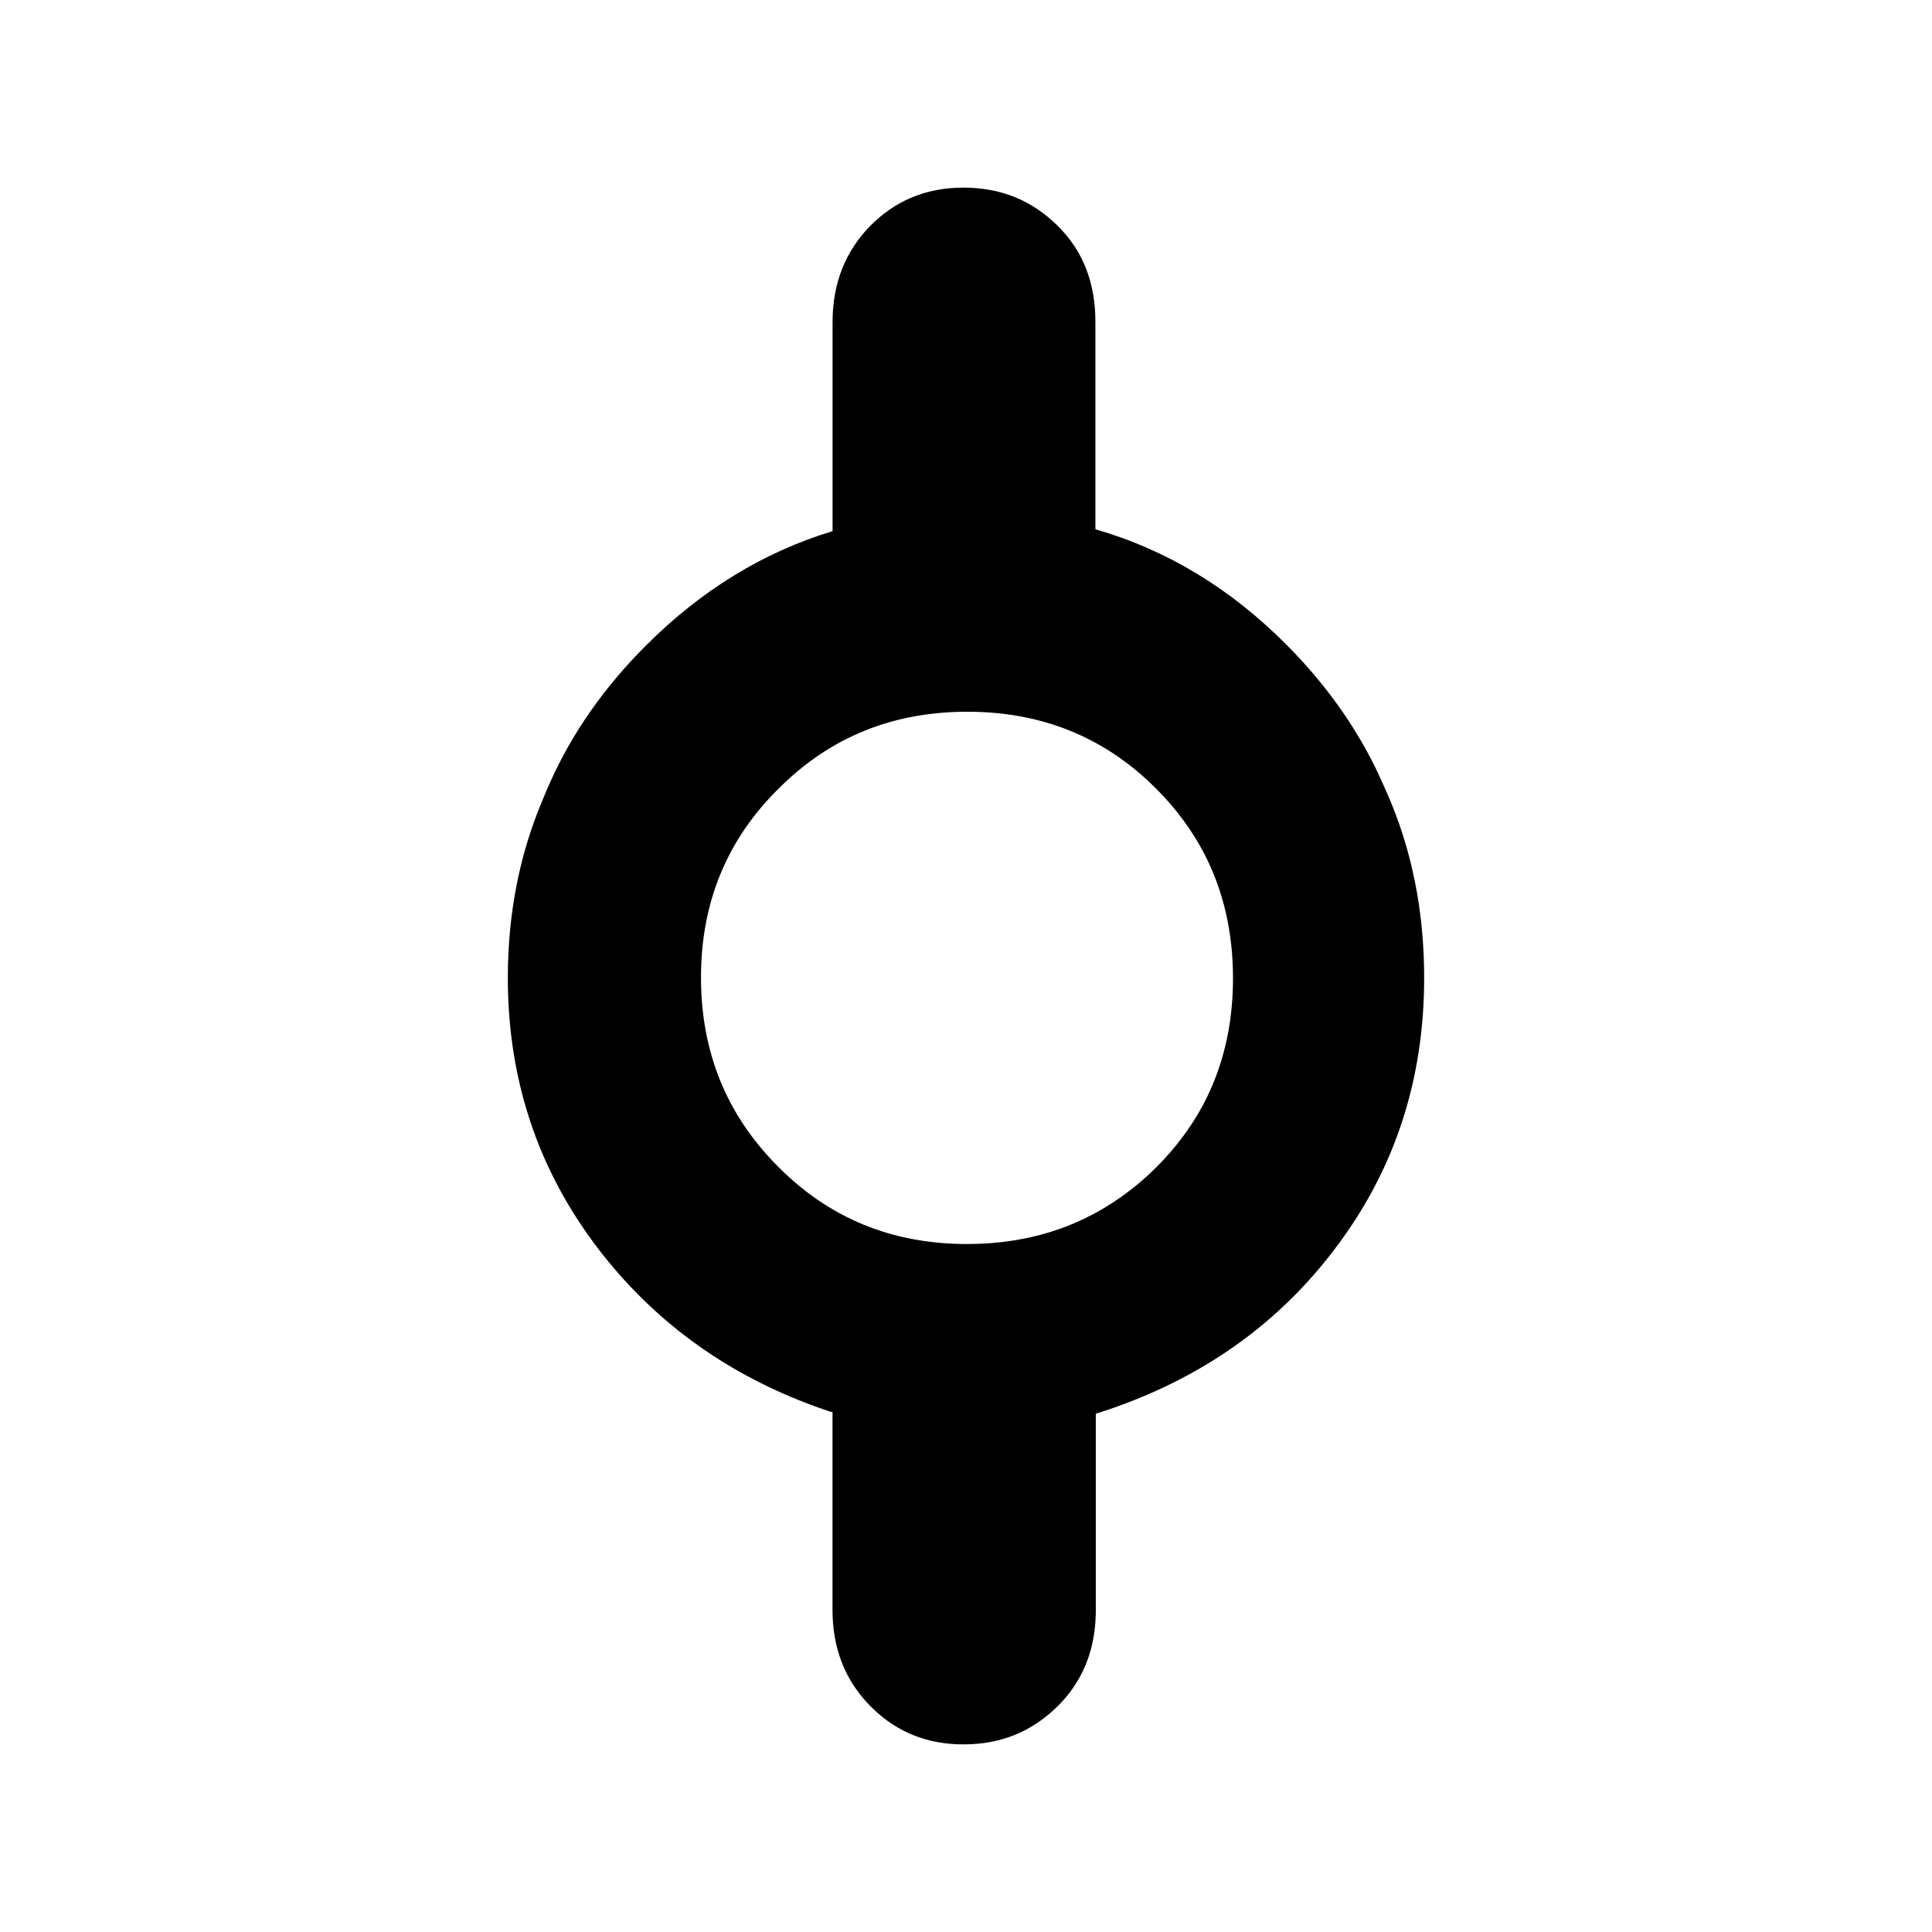 <?xml version="1.0" encoding="utf-8"?>
<svg xmlns="http://www.w3.org/2000/svg" height="48" viewBox="0 -960 960 960" width="48">
  <path d="M 525.5 -112.16 C 512.69 -99.53 497.38 -93.226 478.75 -93.226 C 460.895 -93.226 445.918 -99.19 433.598 -111.15 C 433.233 -111.5 432.871 -111.85 432.51 -112.22 C 431.916 -112.82 431.335 -113.43 430.768 -114.05 C 419.444 -126.37 413.67 -141.68 413.67 -159.99 L 413.67 -258.38 L 413.07 -258.38 C 369.517 -272.74 333.58 -296.46 305.326 -329.52 C 303.285 -331.9 301.283 -334.34 299.32 -336.81 C 296.706 -340.14 294.201 -343.51 291.804 -346.92 C 265.538 -384.22 252.34 -426.62 252.34 -474.1 C 252.34 -474.11 252.34 -474.11 252.34 -474.11 C 252.34 -474.11 252.34 -474.11 252.34 -474.11 C 252.34 -474.29 252.34 -474.47 252.341 -474.64 C 252.406 -506.43 258.246 -535.9 269.85 -563.07 C 270.91 -565.7 272.02 -568.31 273.18 -570.9 C 284.21 -595.63 300.12 -618.39 320.92 -639.19 C 348.4 -666.69 379.33 -685.65 413.7 -696.08 L 413.7 -800.01 C 413.7 -819.27 420.1 -835.21 432.5 -847.85 C 445.1 -860.47 460.31 -866.77 478.7 -866.77 C 497.31 -866.77 512.7 -860.47 525.5 -847.85 C 538.31 -835.21 544.3 -819.27 544.3 -800.01 L 544.3 -697 C 579.84 -686.79 611.63 -667.52 639.69 -639.19 C 660.72 -617.96 676.72 -594.67 687.67 -569.35 C 688.18 -568.24 688.681 -567.12 689.172 -566 C 701.554 -537.88 707.66 -507.25 707.66 -474.11 C 707.66 -474.11 707.66 -474.11 707.66 -474.11 C 707.66 -474.11 707.66 -474.11 707.66 -474.1 C 707.66 -424.44 693.578 -380.33 665.062 -341.81 C 663.825 -340.13 662.561 -338.47 661.27 -336.81 C 660.563 -335.91 659.851 -335.01 659.134 -334.12 C 630.288 -298.12 592.215 -272.65 545.12 -257.71 L 544.5 -257.72 L 544.5 -160.05 C 544.5 -147.69 541.945 -136.68 536.728 -127.05 C 533.829 -121.66 530.095 -116.69 525.5 -112.16 Z M 574.61 -568 C 569.912 -572.73 565.013 -577.02 559.915 -580.87 C 537.352 -597.86 511.022 -606.35 480.7 -606.35 C 443.5 -606.35 412.31 -593.63 386.91 -568.17 C 361.11 -542.7 348.32 -511.41 348.32 -474.29 C 348.32 -437.16 361.11 -405.8 386.71 -380.23 C 412.11 -354.65 443.3 -341.85 480.5 -341.85 C 511.916 -341.85 539.045 -350.94 562.261 -369.1 C 566.514 -372.43 570.63 -376.07 574.61 -380.02 C 584.133 -389.55 591.872 -399.9 597.829 -411.07 C 607.743 -429.74 612.67 -450.68 612.67 -473.91 C 612.67 -496.86 607.871 -517.59 598.218 -536.12 C 592.211 -547.6 584.342 -558.22 574.61 -568 Z" style="stroke-width: 0.05;"/>
</svg>